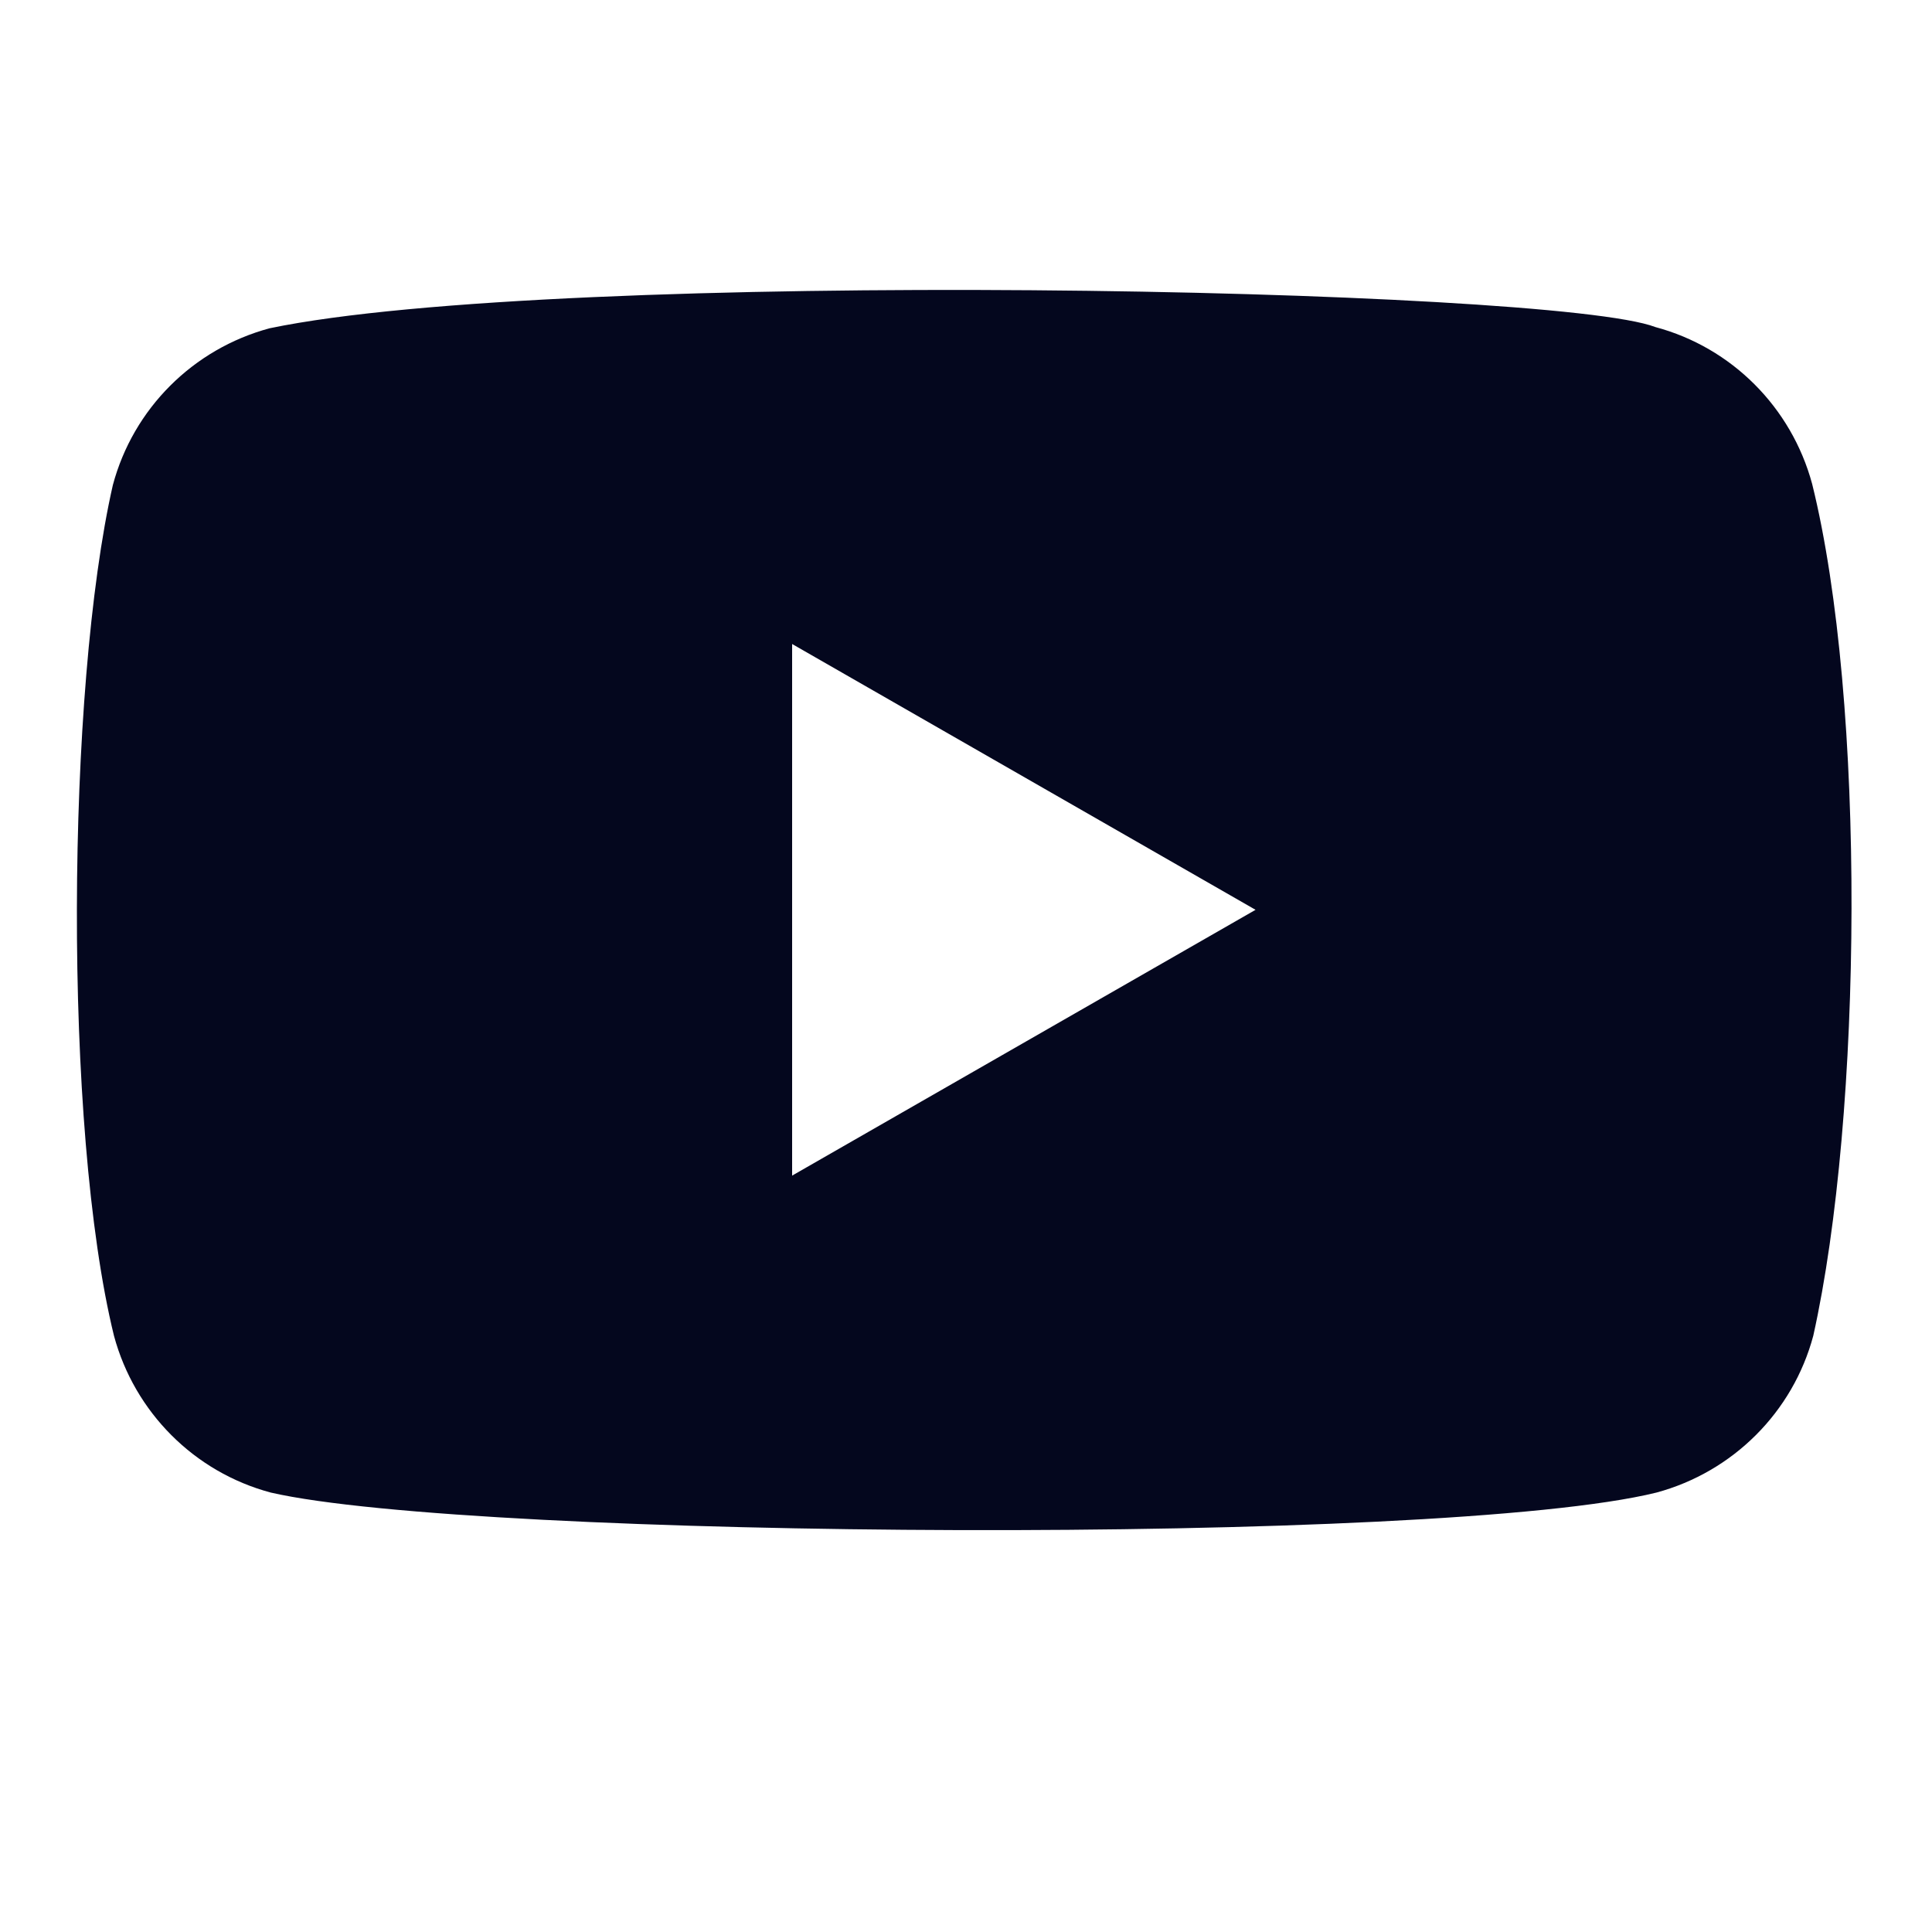 <svg width="24" height="24" viewBox="0 0 24 24" fill="none" xmlns="http://www.w3.org/2000/svg">
<path fill-rule="evenodd" clip-rule="evenodd" d="M20.564 4.063C21.513 4.317 22.254 5.061 22.511 6.011C23.183 8.72 23.139 13.842 22.525 16.594C22.271 17.543 21.527 18.284 20.578 18.541C17.897 19.204 5.889 19.122 3.363 18.541C2.413 18.287 1.672 17.543 1.416 16.594C0.782 14.011 0.826 8.551 1.402 6.025C1.656 5.075 2.399 4.334 3.349 4.078C6.933 3.33 19.288 3.571 20.564 4.063ZM9.84 8L15.597 11.302L9.84 14.604V8Z" fill="#04071E"/>
</svg>
